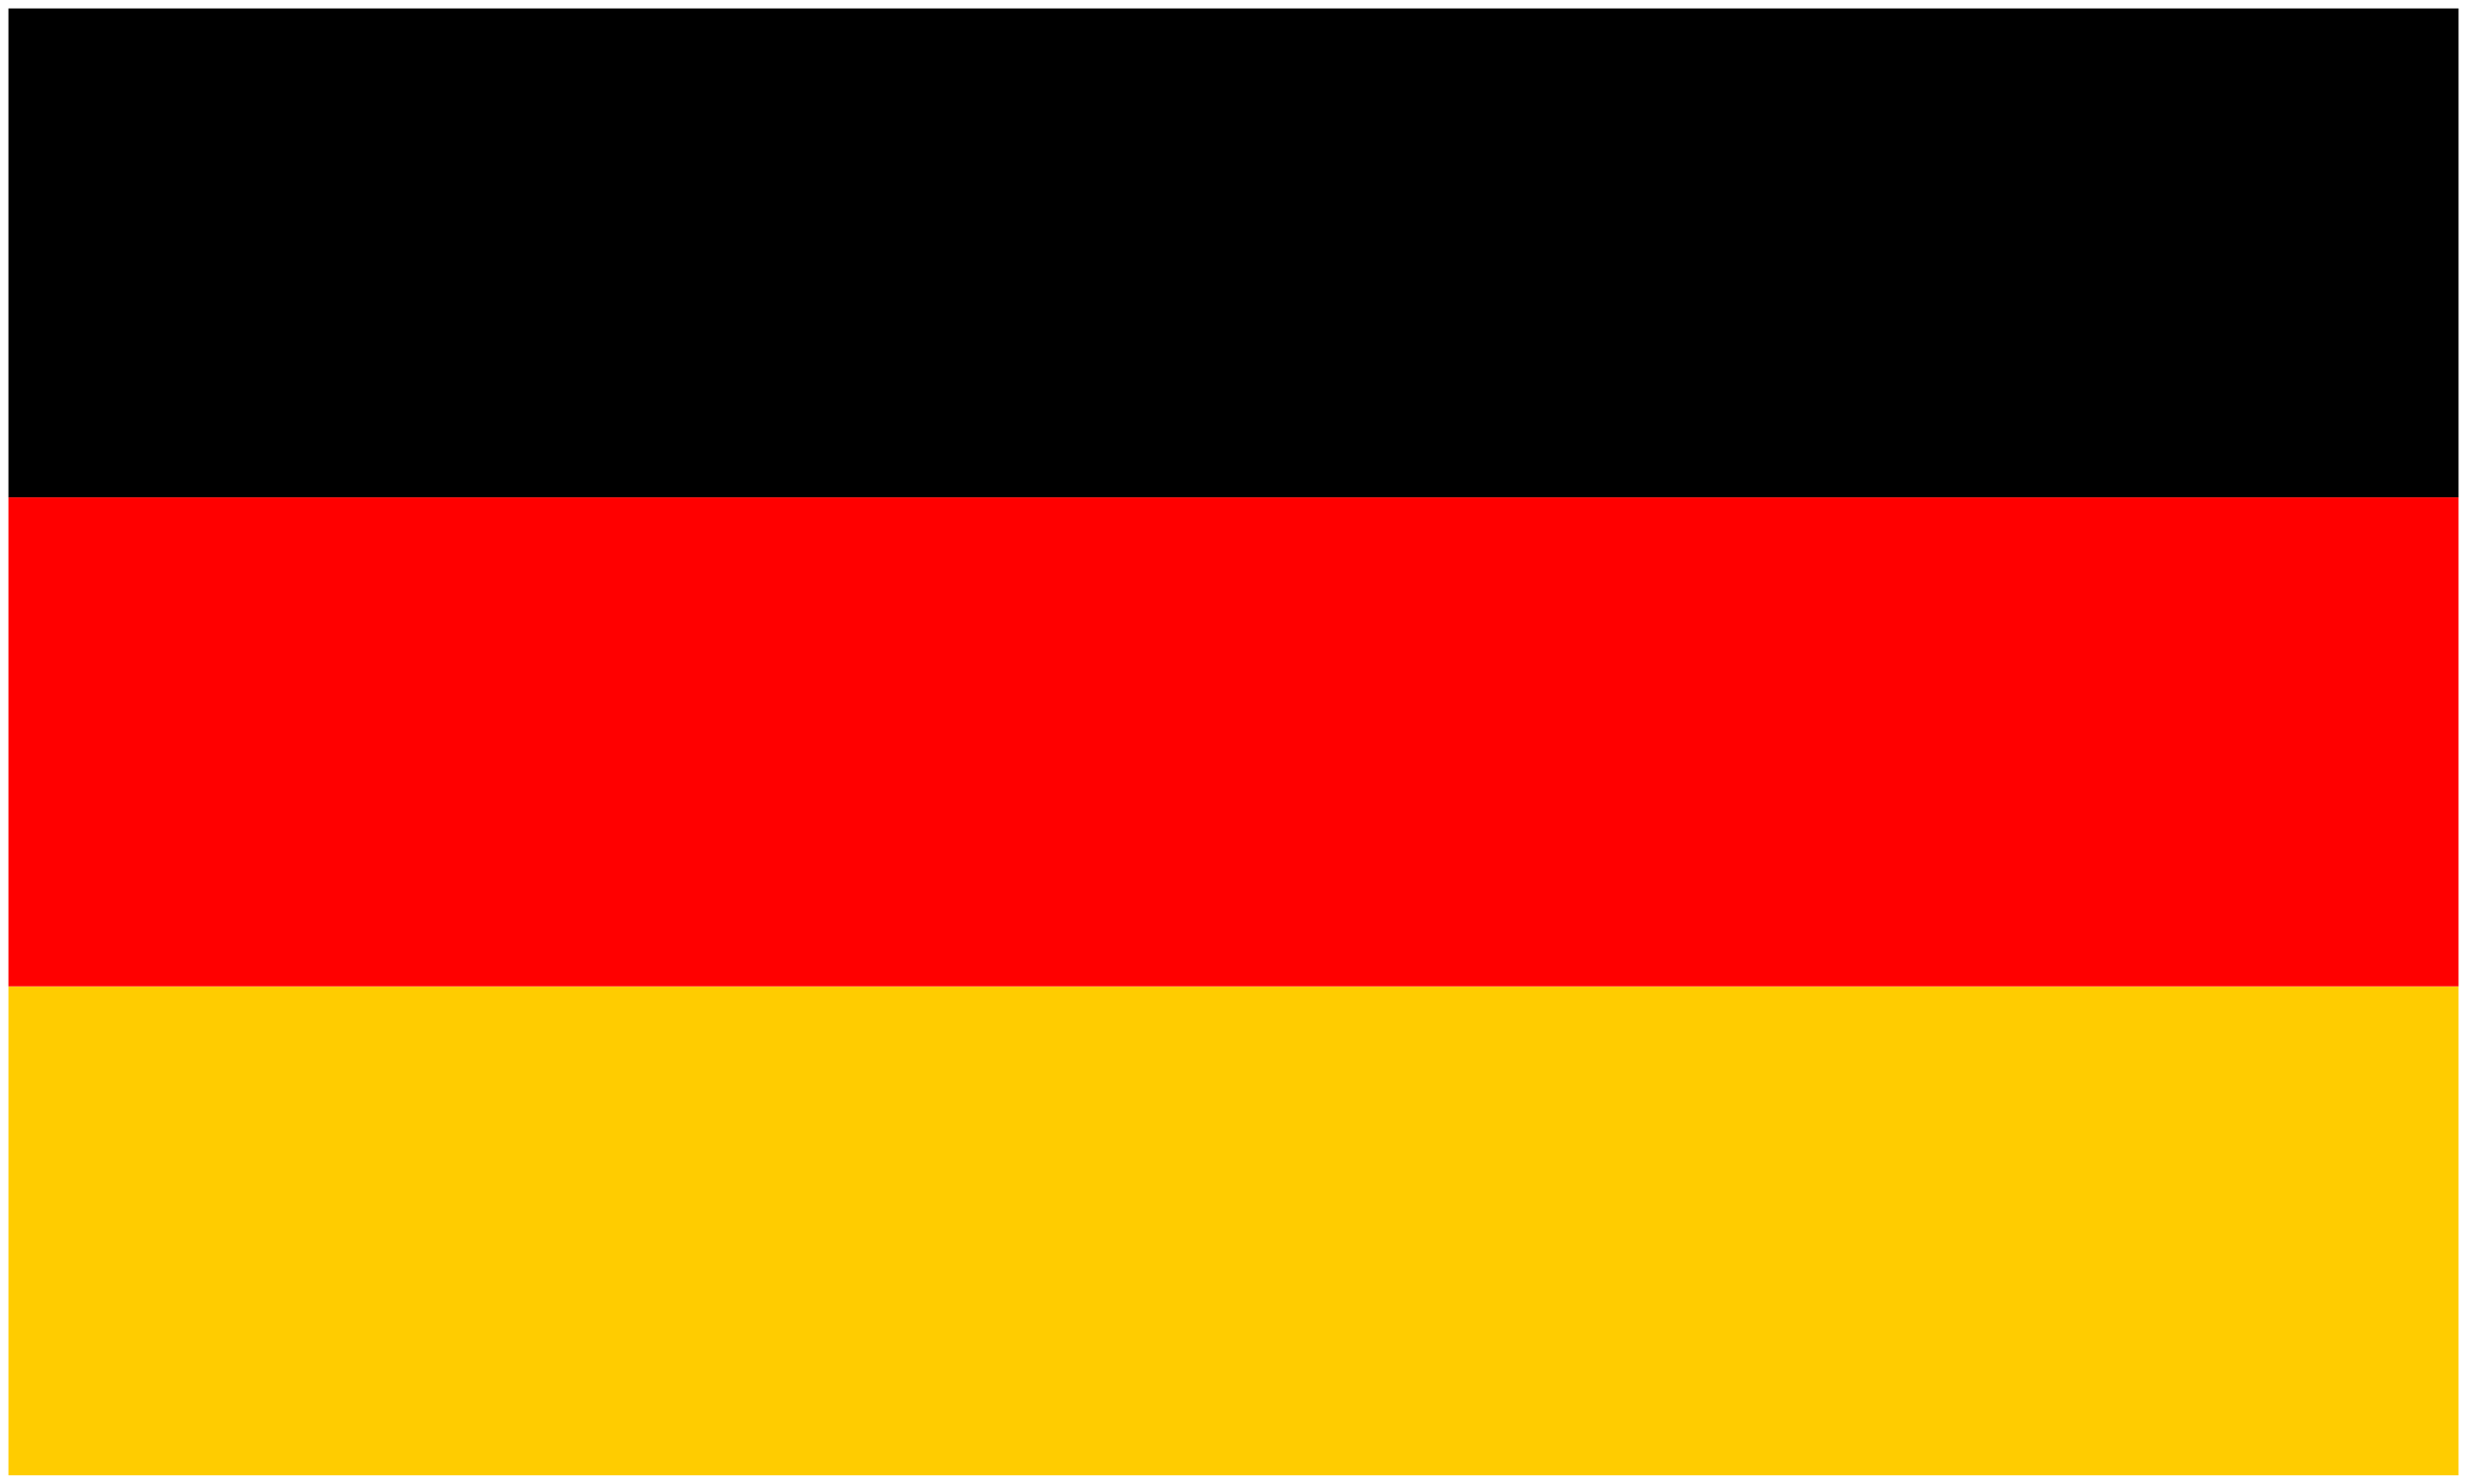 <?xml version="1.0" encoding="UTF-8" standalone="no"?>
<svg width="876px" height="527px" viewBox="0 0 876 527" version="1.1" xmlns="http://www.w3.org/2000/svg" xmlns:xlink="http://www.w3.org/1999/xlink">
    <!-- Generator: Sketch 3.6 (26304) - http://www.bohemiancoding.com/sketch -->
    <title>Group</title>
    <desc>Created with Sketch.</desc>
    <defs></defs>
    <g id="Page-1" stroke="none" stroke-width="1" fill="none" fill-rule="evenodd">
        <g id="Group" transform="translate(3, 3)">
            <path d="M0,347.277 L870,347.277 L870,520.917 L0,520.917 L0,347.277 Z" id="Shape" fill="#FFCC00"></path>
            <path d="M0,0 L870,0 L870,173.638 L0,173.638 L0,0 Z" id="Shape" fill="#000000"></path>
            <path d="M0,173.638 L870,173.638 L870,347.277 L0,347.277 L0,173.638 Z" id="Shape" fill="#FF0000"></path>
        </g>
    </g>
</svg>
